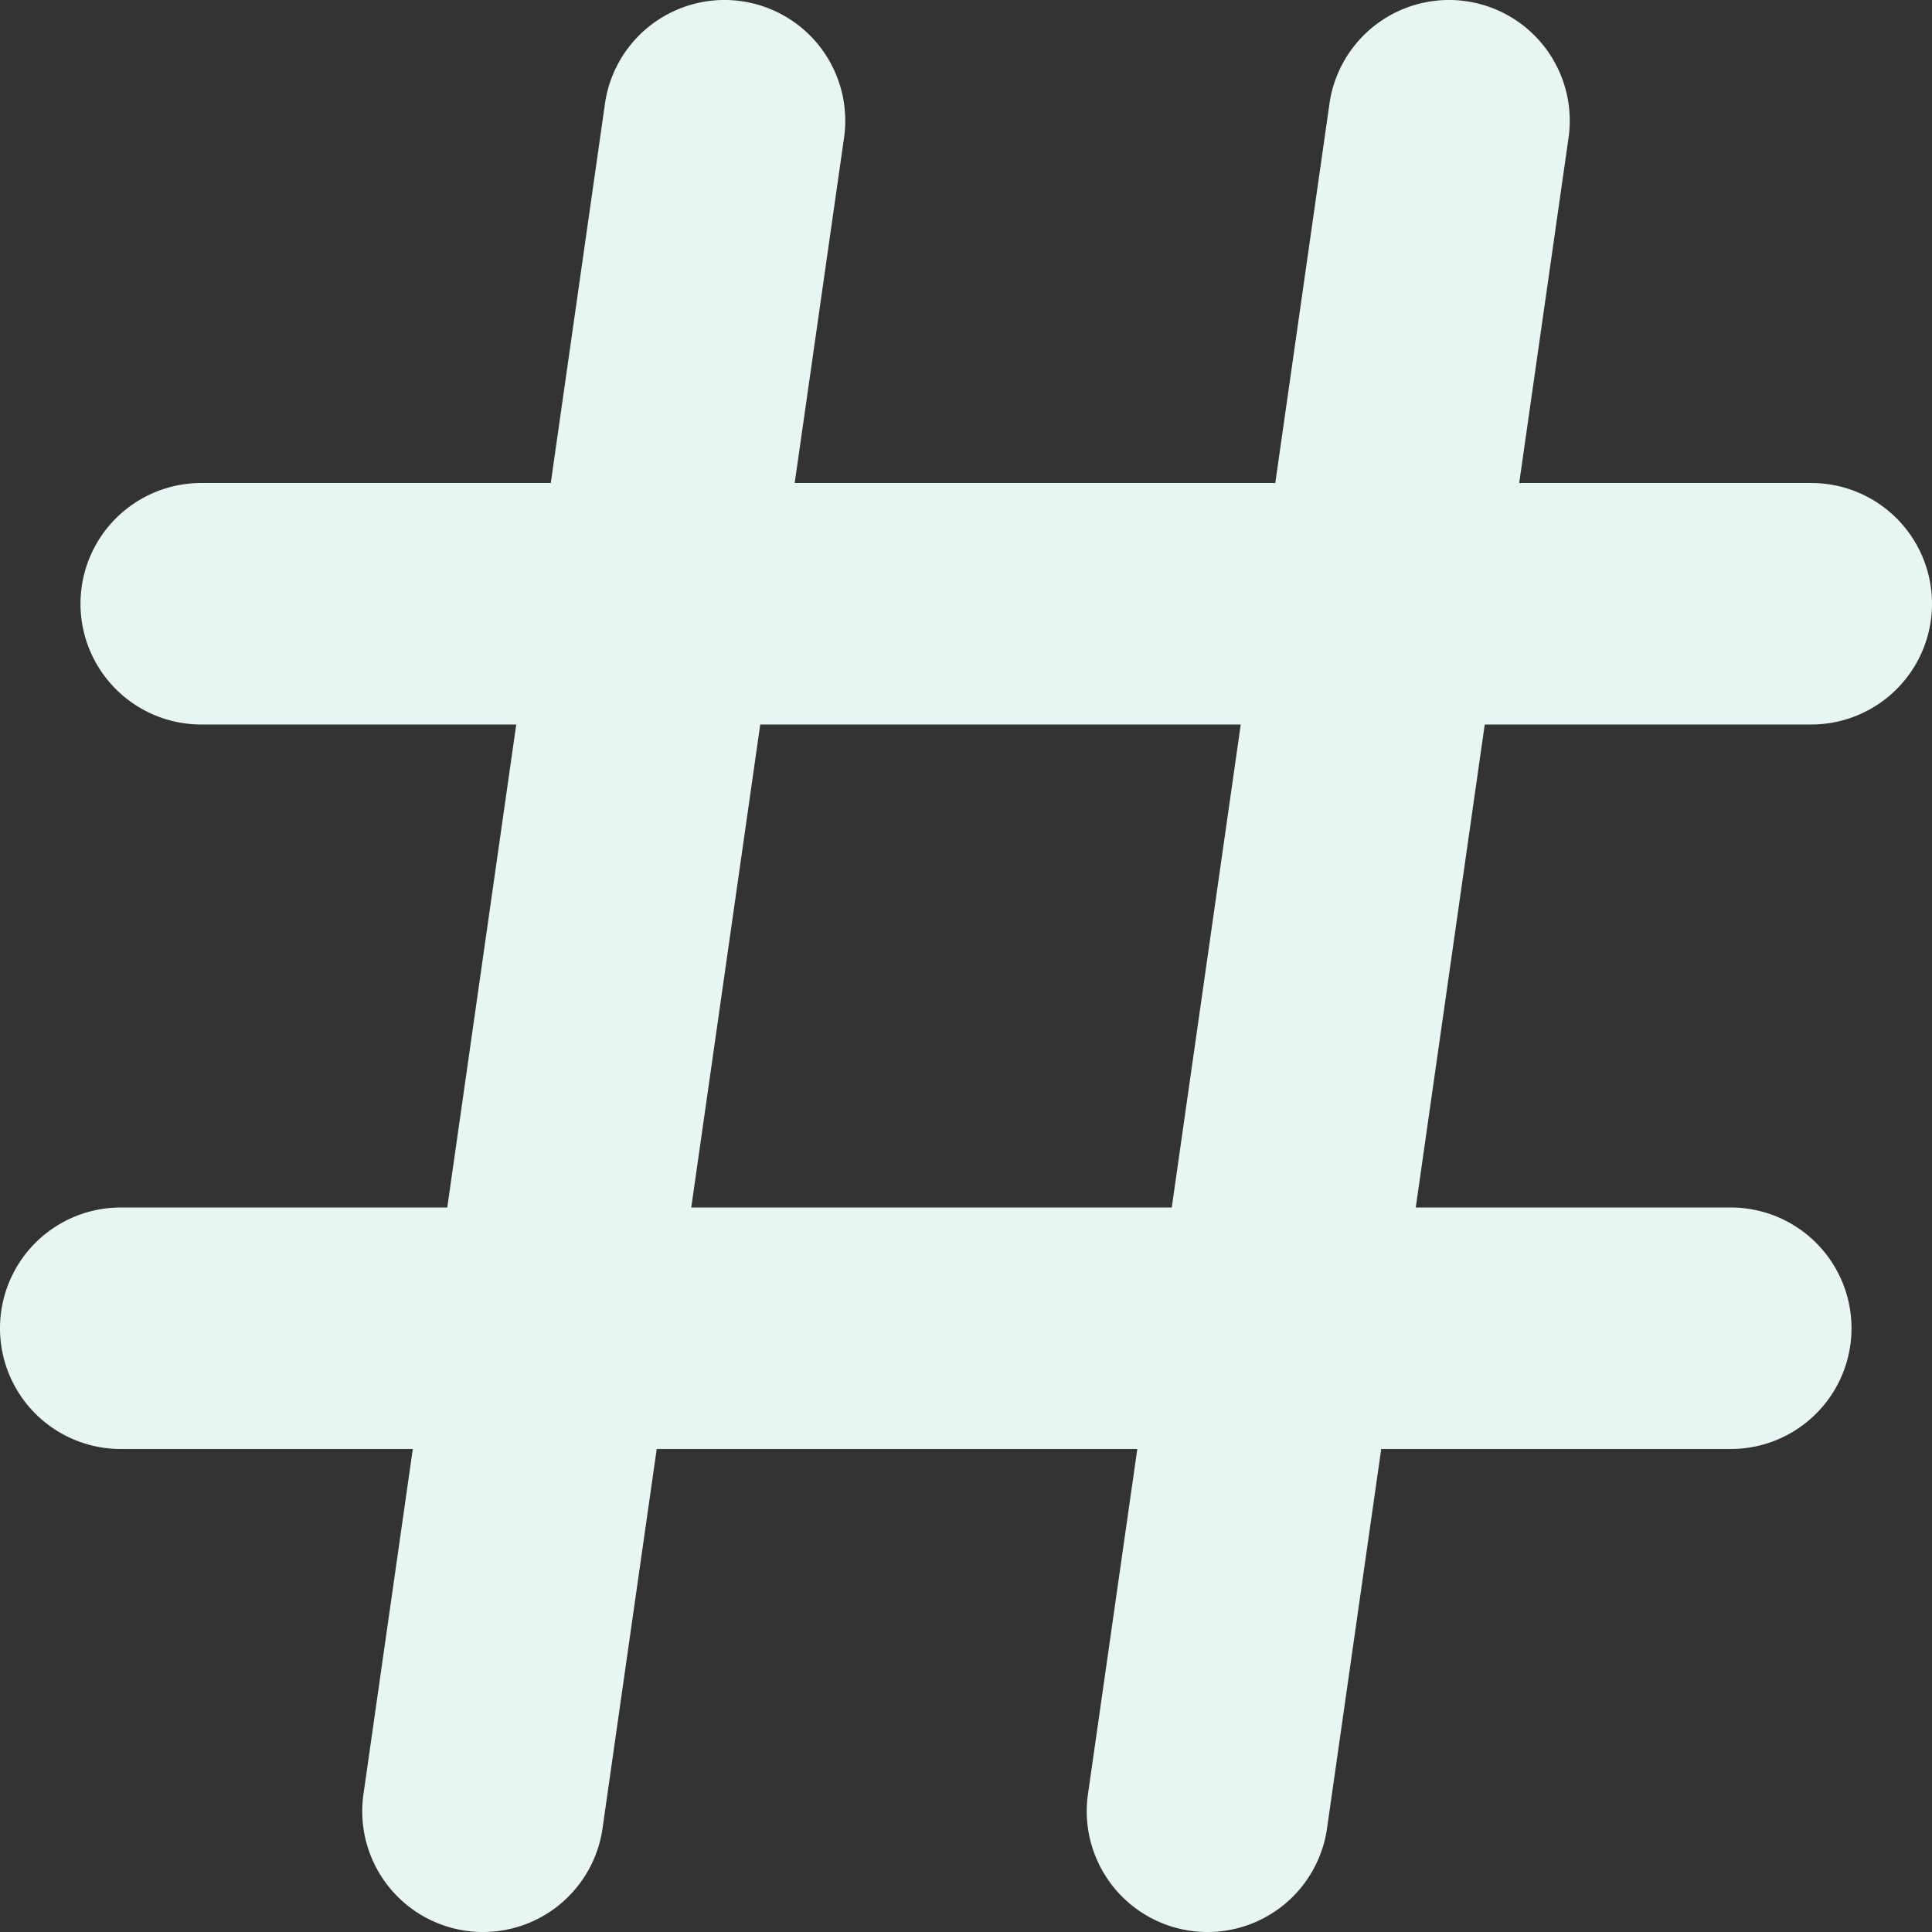 <?xml version="1.0"?>
<svg xmlns="http://www.w3.org/2000/svg" xmlns:xlink="http://www.w3.org/1999/xlink" xmlns:svgjs="http://svgjs.com/svgjs" version="1.1" x="0" y="0" viewBox="0 0 24 24" style="enable-background:new 0 0 512 512" xml:space="preserve"><rect x="0" y="0" width="24" height="24" fill="#333333" stroke="none"/><g><path xmlns="http://www.w3.org/2000/svg" d="M22.5,9a1.5,1.5,0,0,0,0-3H18.872l.613-4.288a1.5,1.5,0,1,0-2.97-.424L15.842,6H9.872l.613-4.288a1.5,1.5,0,1,0-2.97-.424L6.842,6H2.5a1.5,1.5,0,0,0,0,3H6.413l-.857,6H1.5a1.5,1.5,0,0,0,0,3H5.128l-.613,4.288a1.5,1.5,0,0,0,2.97.424L8.158,18h5.97l-.613,4.288a1.5,1.5,0,0,0,2.97.424L17.158,18H21.5a1.5,1.5,0,0,0,0-3H17.587l.857-6Zm-7.944,6H8.587l.857-6h5.969Z" fill="#e7f6f2" data-original="#000000"/></g></svg>
